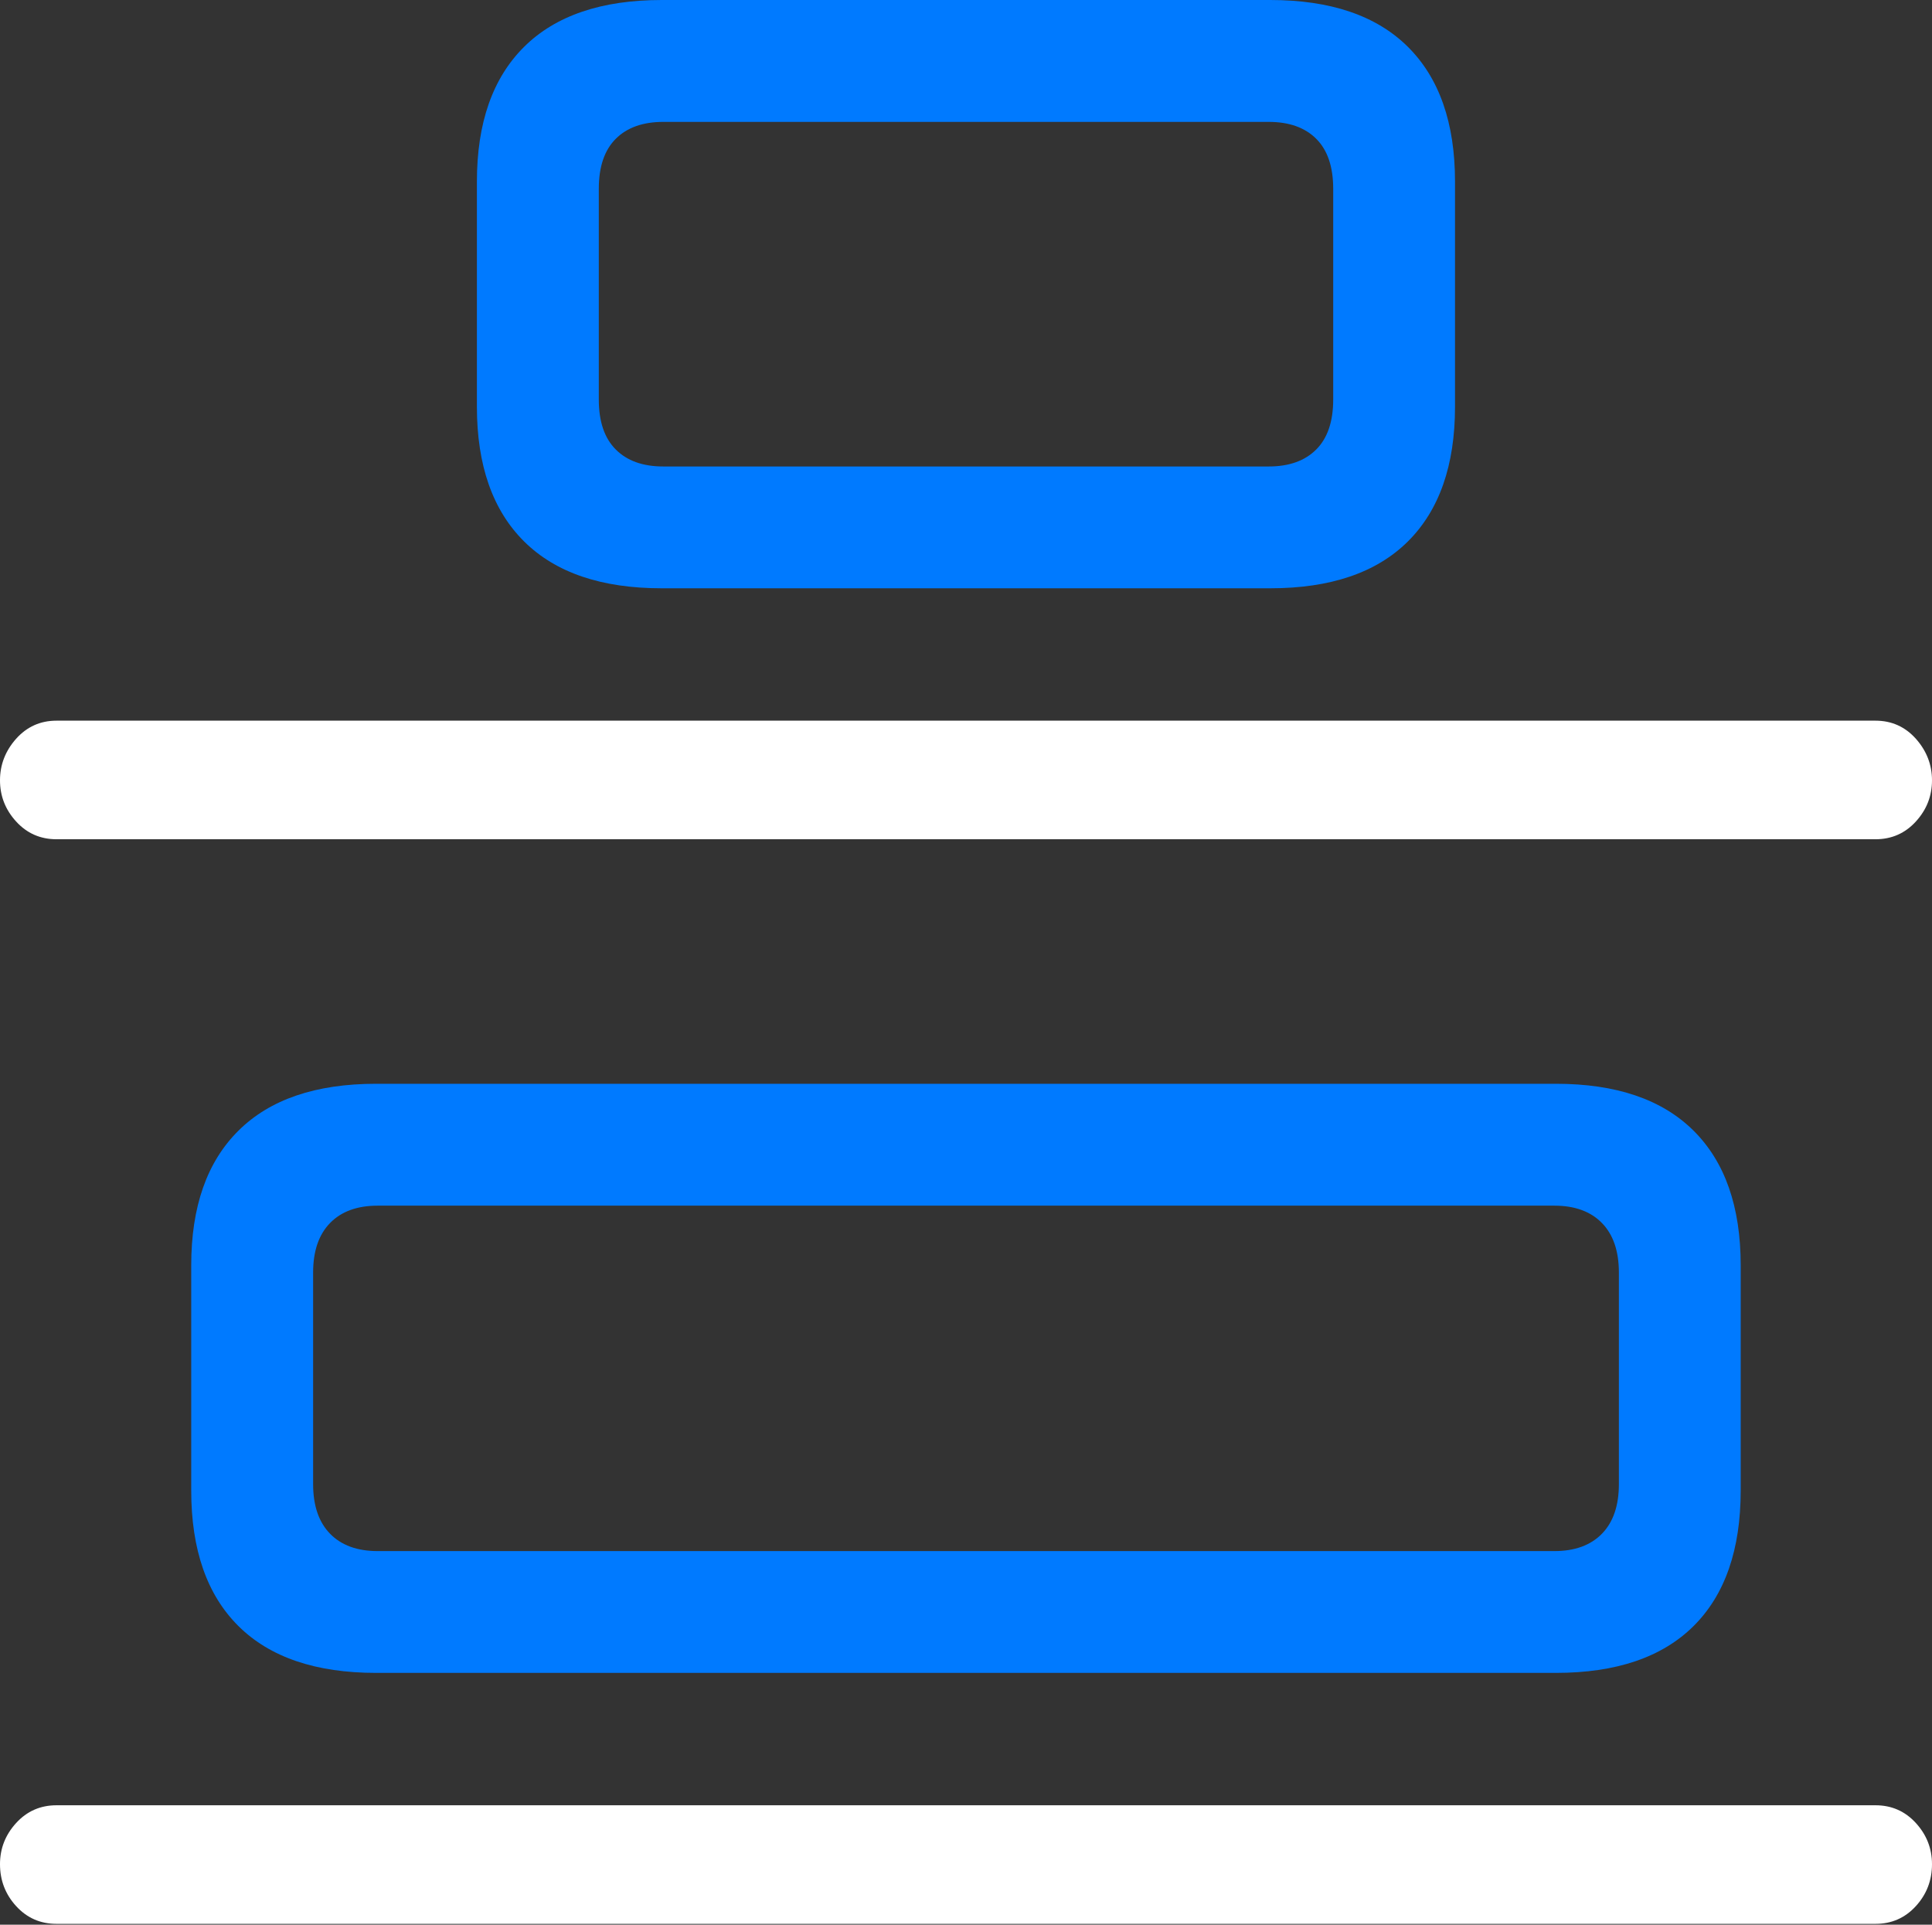 <?xml version="1.0" encoding="UTF-8"?>
<!--Generator: Apple Native CoreSVG 175.5-->
<!DOCTYPE svg
PUBLIC "-//W3C//DTD SVG 1.1//EN"
       "http://www.w3.org/Graphics/SVG/1.1/DTD/svg11.dtd">
<svg version="1.1" xmlns="http://www.w3.org/2000/svg" xmlns:xlink="http://www.w3.org/1999/xlink" width="23.379" height="23.291">
 <rect width="100%" height="100%" fill="#333333" stroke="none"/>
 <g>
  <rect height="23.291" opacity="0" width="23.379" x="0" y="0"/>
  <path d="M0.684 10.156L22.695 10.156Q22.988 10.156 23.184 9.941Q23.379 9.727 23.379 9.443Q23.379 9.16 23.184 8.94Q22.988 8.721 22.695 8.721L0.684 8.721Q0.391 8.721 0.195 8.94Q0 9.16 0 9.443Q0 9.727 0.195 9.941Q0.391 10.156 0.684 10.156ZM0.684 23.281L22.695 23.281Q22.988 23.281 23.184 23.066Q23.379 22.852 23.379 22.559Q23.379 22.275 23.184 22.061Q22.988 21.846 22.695 21.846L0.684 21.846Q0.391 21.846 0.195 22.061Q0 22.275 0 22.559Q0 22.852 0.195 23.066Q0.391 23.281 0.684 23.281Z" fill="#ffffff"/>
  <path d="M8.008 7.119L15.371 7.119Q16.465 7.119 17.036 6.553Q17.607 5.986 17.607 4.922L17.607 2.197Q17.607 1.133 17.036 0.566Q16.465 0 15.371 0L8.008 0Q6.914 0 6.343 0.566Q5.771 1.133 5.771 2.197L5.771 4.922Q5.771 5.986 6.343 6.553Q6.914 7.119 8.008 7.119ZM8.027 5.645Q7.656 5.645 7.451 5.439Q7.246 5.234 7.246 4.834L7.246 2.285Q7.246 1.885 7.451 1.68Q7.656 1.475 8.027 1.475L15.352 1.475Q15.723 1.475 15.928 1.68Q16.133 1.885 16.133 2.285L16.133 4.834Q16.133 5.234 15.928 5.439Q15.723 5.645 15.352 5.645ZM4.551 20.244L18.828 20.244Q19.922 20.244 20.493 19.678Q21.064 19.111 21.064 18.037L21.064 15.312Q21.064 14.248 20.493 13.682Q19.922 13.115 18.828 13.115L4.551 13.115Q3.457 13.115 2.886 13.682Q2.314 14.248 2.314 15.312L2.314 18.037Q2.314 19.111 2.886 19.678Q3.457 20.244 4.551 20.244ZM4.57 18.77Q4.199 18.77 3.994 18.56Q3.789 18.35 3.789 17.959L3.789 15.4Q3.789 15.01 3.994 14.8Q4.199 14.59 4.57 14.59L18.809 14.59Q19.18 14.59 19.385 14.8Q19.59 15.01 19.59 15.4L19.59 17.959Q19.59 18.35 19.385 18.56Q19.18 18.77 18.809 18.77Z" fill="#007aff"/>
 </g>
</svg>
